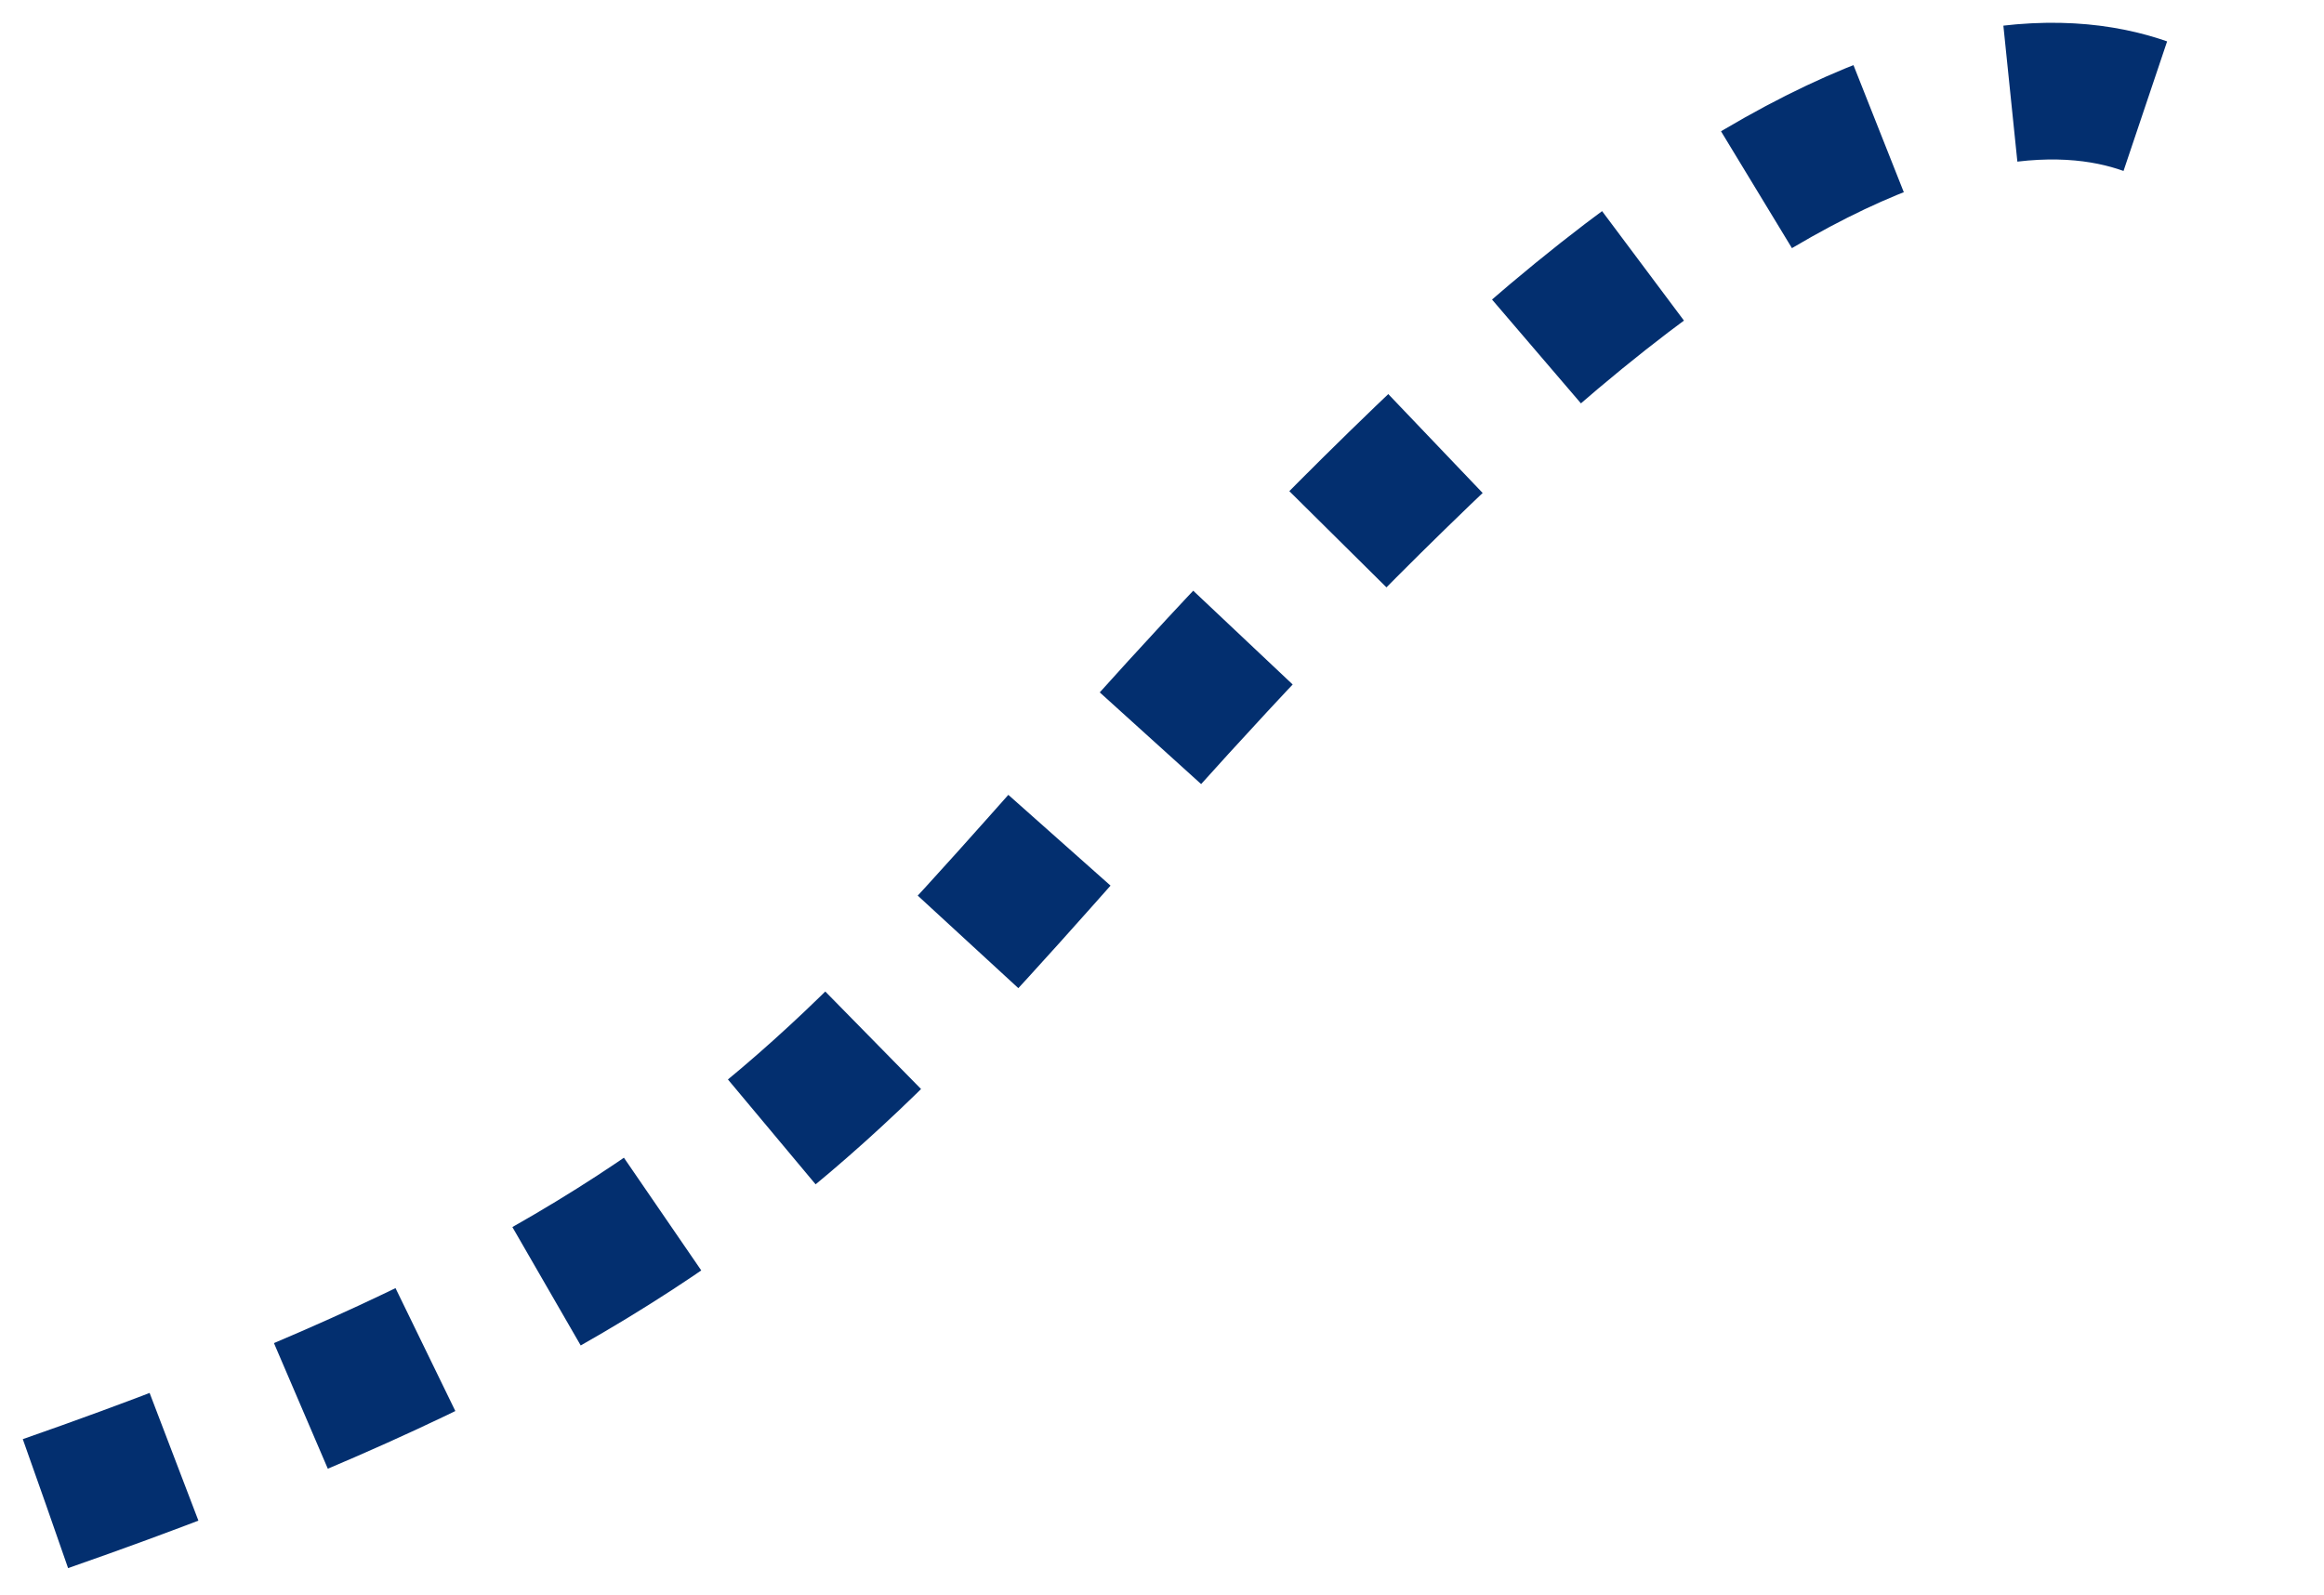 <svg width="51" height="35" viewBox="0 0 51 35" fill="none" xmlns="http://www.w3.org/2000/svg">
<path d="M1 33C19.846 26.425 19.076 21.508 31.812 9.438C44.547 -2.633 49 3.618 49 3.618" stroke="#032F6F" stroke-width="3" stroke-dasharray="3 3"/>
</svg>
